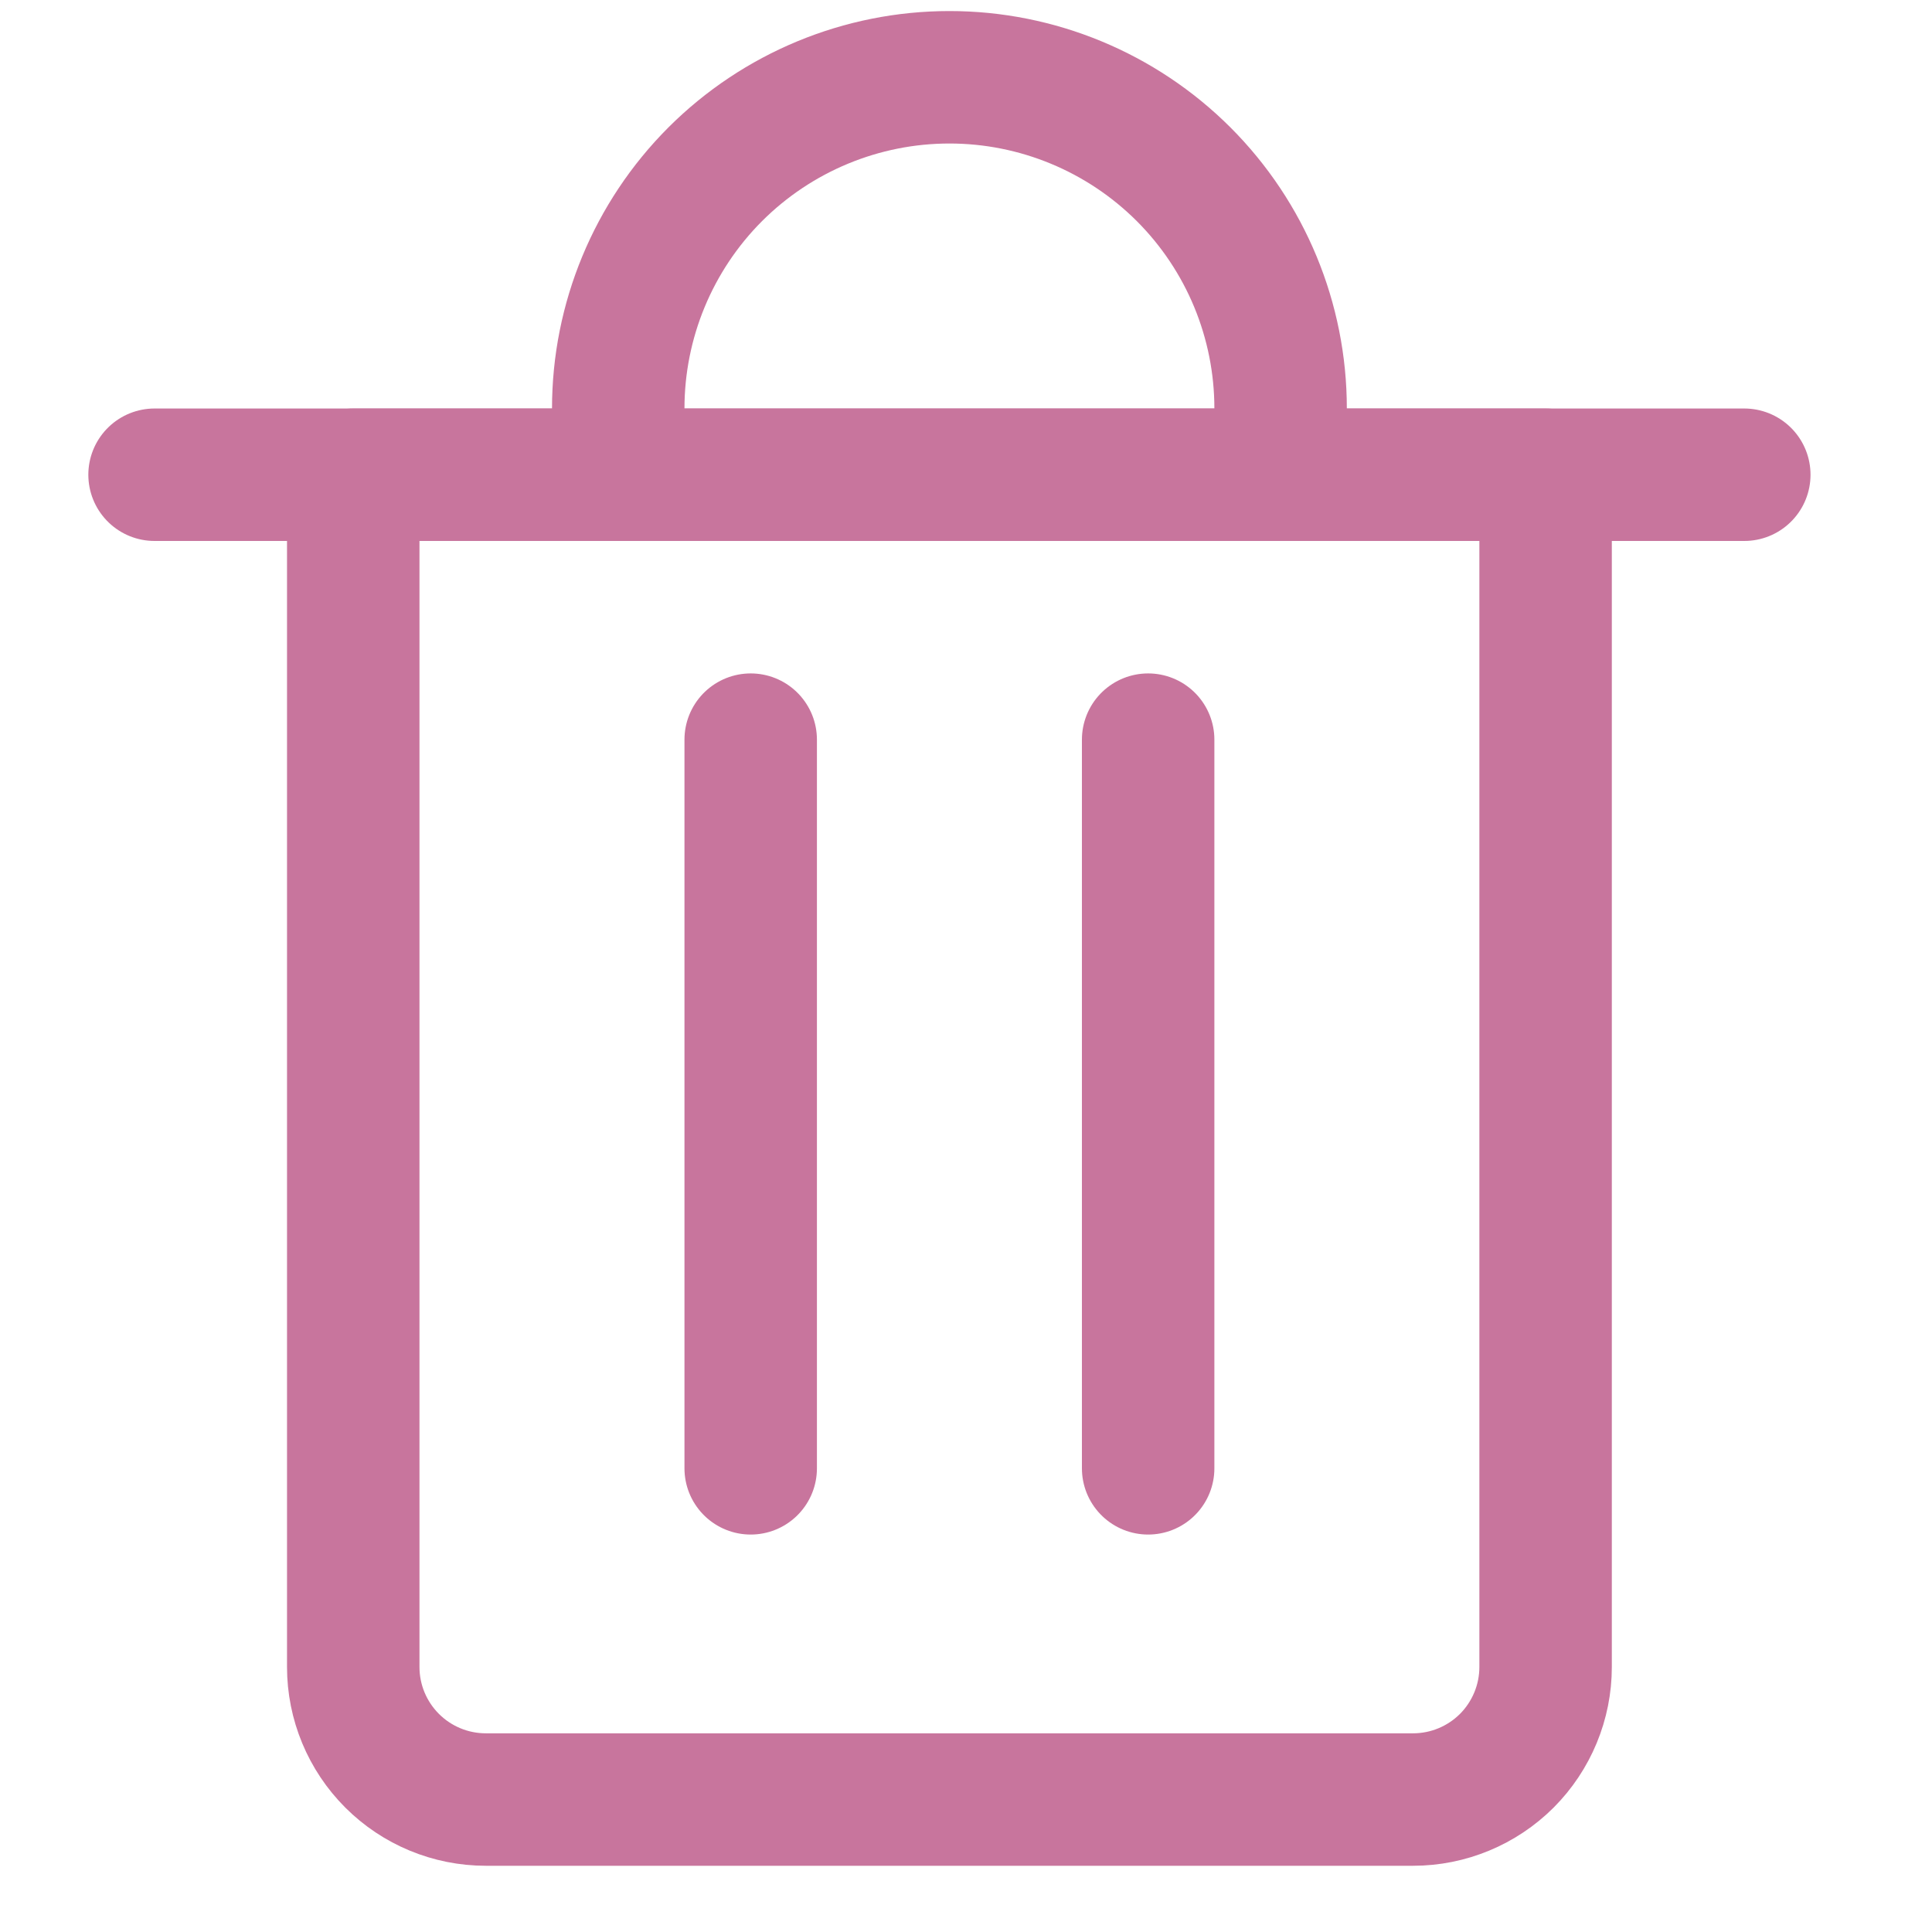 <svg width="20" height="20" viewBox="0 0 23 25" fill="none" xmlns="http://www.w3.org/2000/svg">
<path d="M1 6.143H21.571" stroke="#c8759d" stroke-width="1.714" stroke-linecap="round" stroke-linejoin="round"/>
<path d="M3.571 6.143H19V21.571C19 22.026 18.819 22.462 18.498 22.784C18.176 23.105 17.74 23.286 17.286 23.286H5.286C4.831 23.286 4.395 23.105 4.074 22.784C3.752 22.462 3.571 22.026 3.571 21.571V6.143Z" stroke="#c8759d" stroke-width="1.714" stroke-linecap="round" stroke-linejoin="round"/>
<path d="M7 6.143V5.286C7 4.149 7.452 3.059 8.255 2.255C9.059 1.452 10.149 1 11.286 1C12.422 1 13.512 1.452 14.316 2.255C15.12 3.059 15.571 4.149 15.571 5.286V6.143" stroke="#c8759d" stroke-width="1.714" stroke-linecap="round" stroke-linejoin="round"/>
<path d="M8.714 9.571V19" stroke="#c8759d" stroke-width="1.714" stroke-linecap="round" stroke-linejoin="round"/>
<path d="M13.857 9.571V19" stroke="#c8759d" stroke-width="1.714" stroke-linecap="round" stroke-linejoin="round"/>
</svg>
